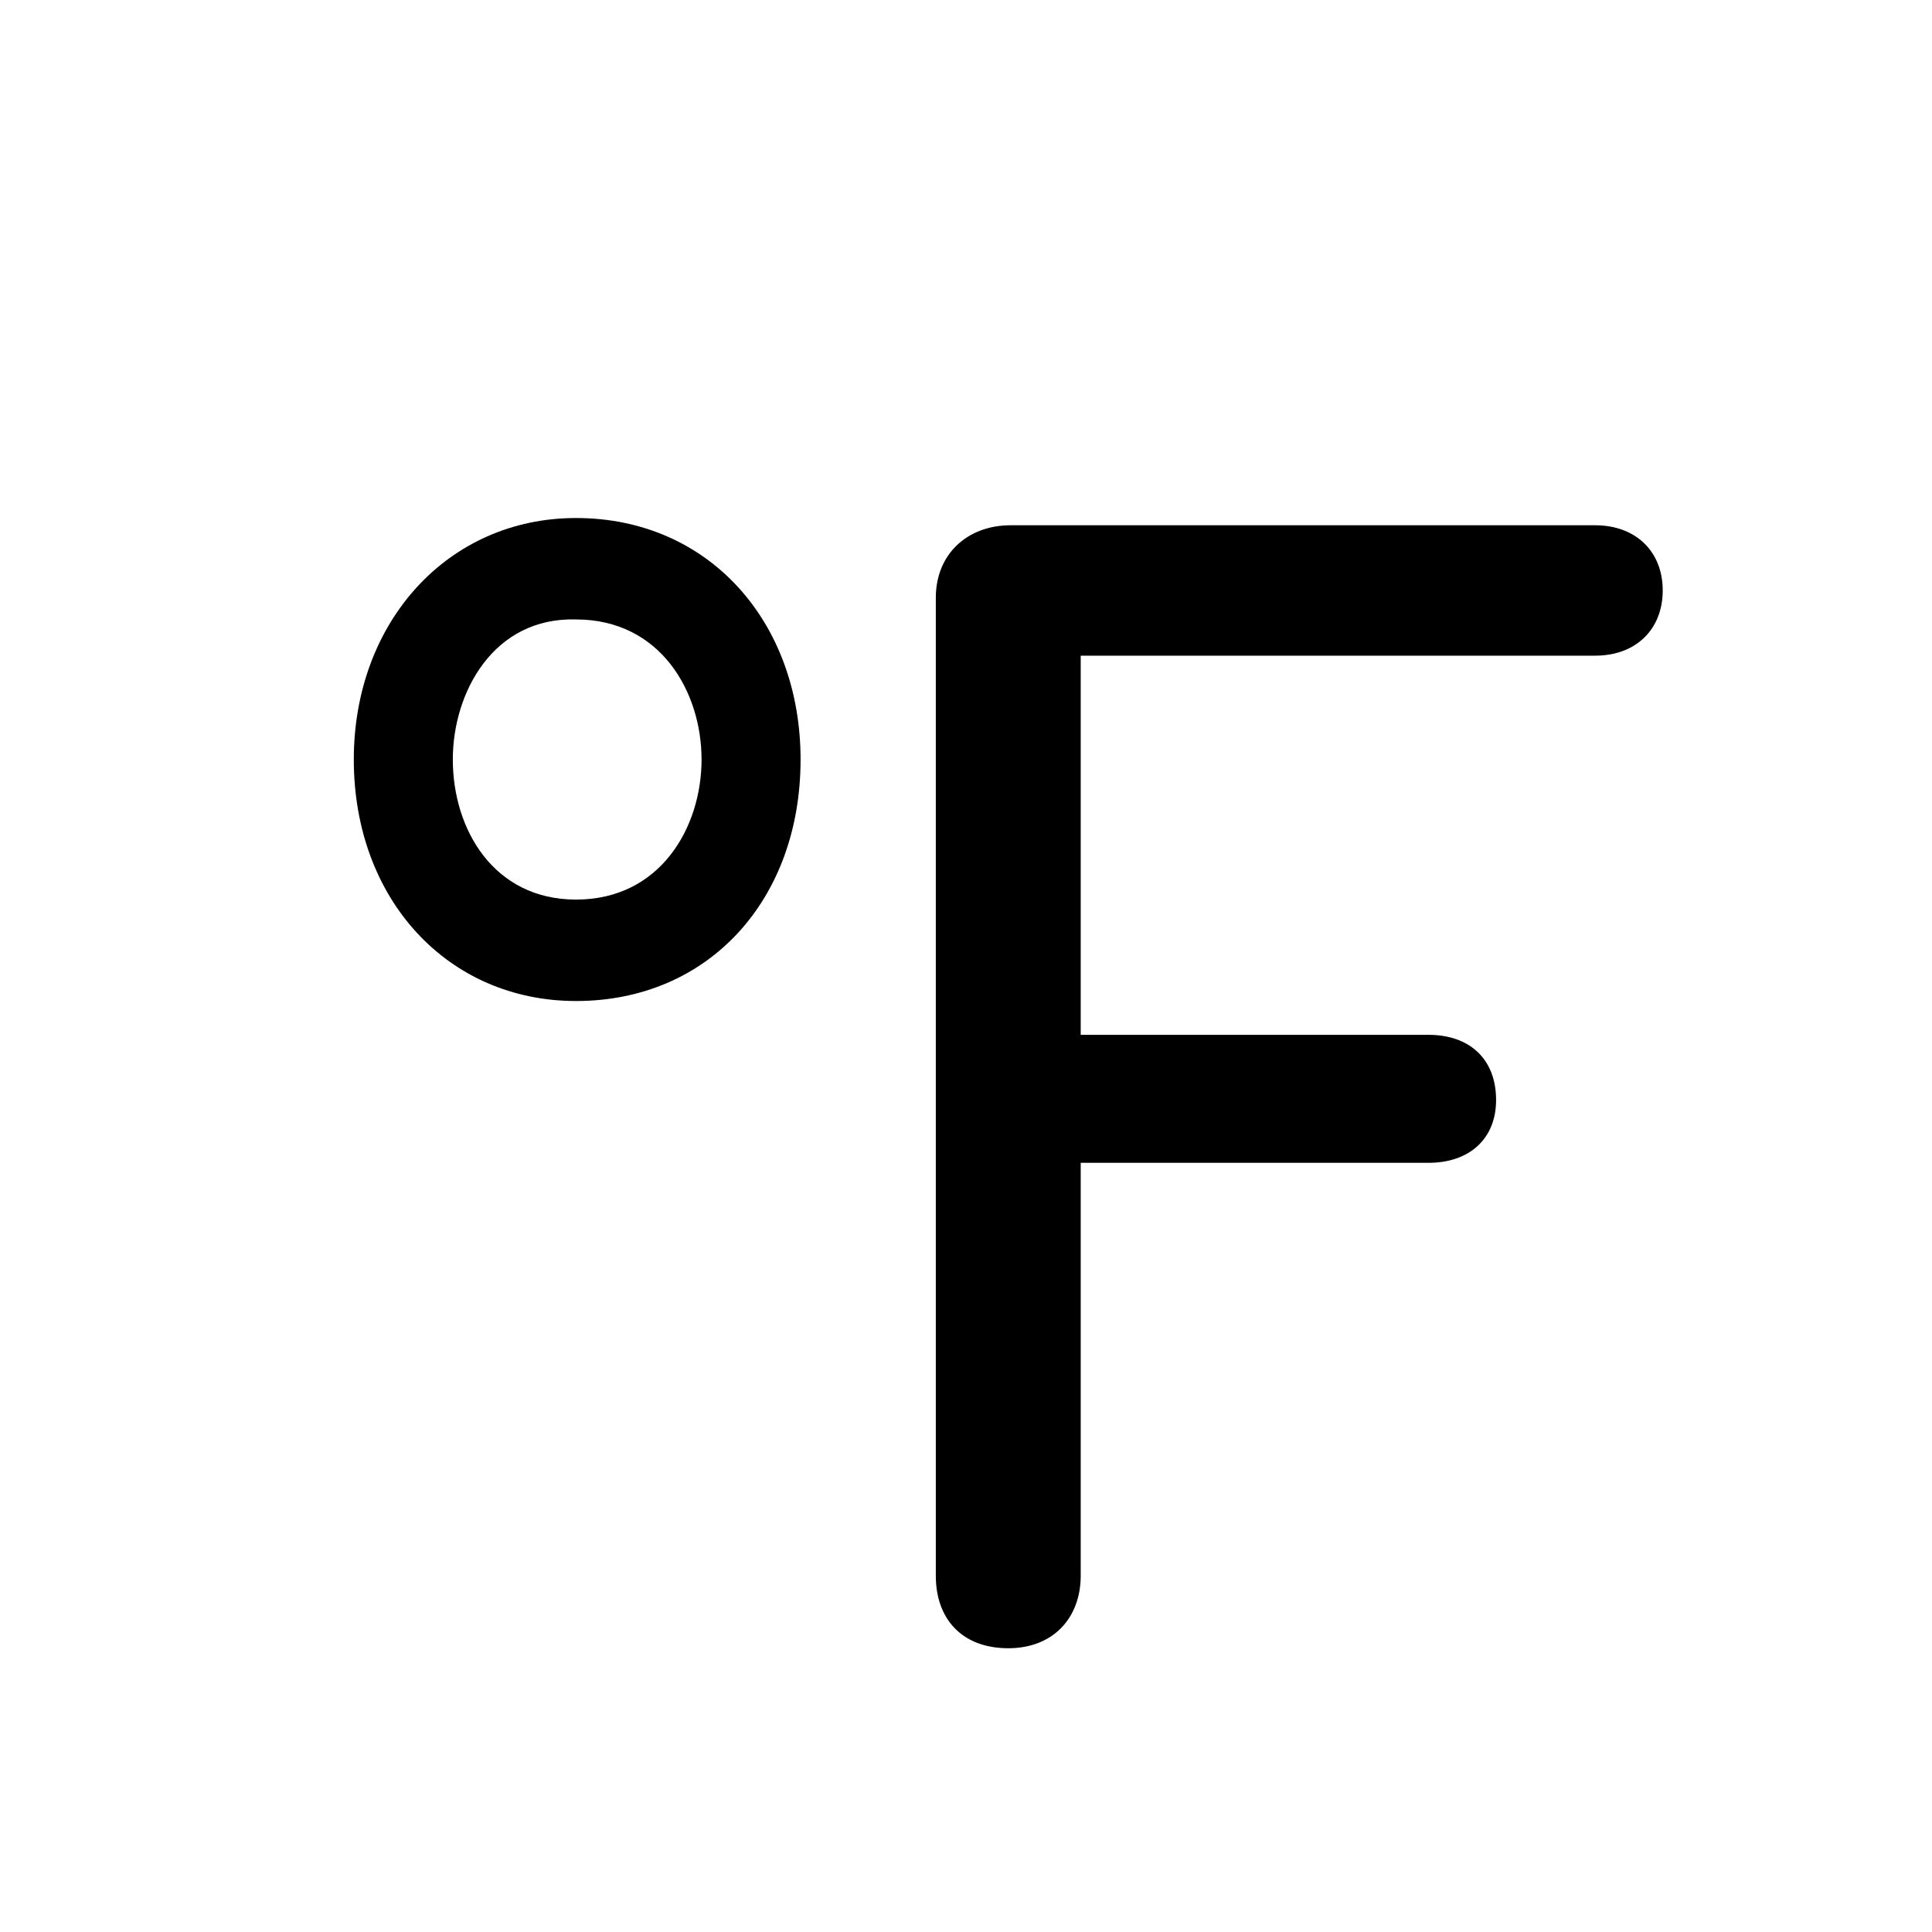 <!-- Generated by IcoMoon.io --><!DOCTYPE svg PUBLIC "-//W3C//DTD SVG 1.1//EN" "http://www.w3.org/Graphics/SVG/1.1/DTD/svg11.dtd"><svg version="1.1" xmlns="http://www.w3.org/2000/svg" xmlns:xlink="http://www.w3.org/1999/xlink" viewBox="0 0 32 32"><g transform="translate(-3.5 -3.5) scale(1.25 1.25)">
<path fill="#000" d="M23.936 9.76h-7.744c-0.576 0-0.992 0.384-0.992 0.96v12.96c0 0.576 0.352 0.96 0.96 0.96s0.96-0.416 0.96-0.96v-5.472h4.608c0.544 0 0.896-0.32 0.896-0.832 0-0.544-0.352-0.864-0.896-0.864h-4.608v-5.024h6.816c0.544 0 0.896-0.352 0.896-0.864s-0.352-0.864-0.896-0.864z"></path>
<path fill="#000" d="M10.432 9.664c-1.696 0-2.944 1.376-2.944 3.2 0 1.856 1.248 3.2 2.944 3.2 1.76 0 2.976-1.344 2.976-3.2 0-1.824-1.216-3.2-2.976-3.2zM10.432 14.72c-1.088 0-1.632-0.928-1.632-1.856 0-0.896 0.544-1.888 1.632-1.856 1.12 0 1.664 0.96 1.664 1.856s-0.544 1.856-1.664 1.856z"></path>
</g></svg>